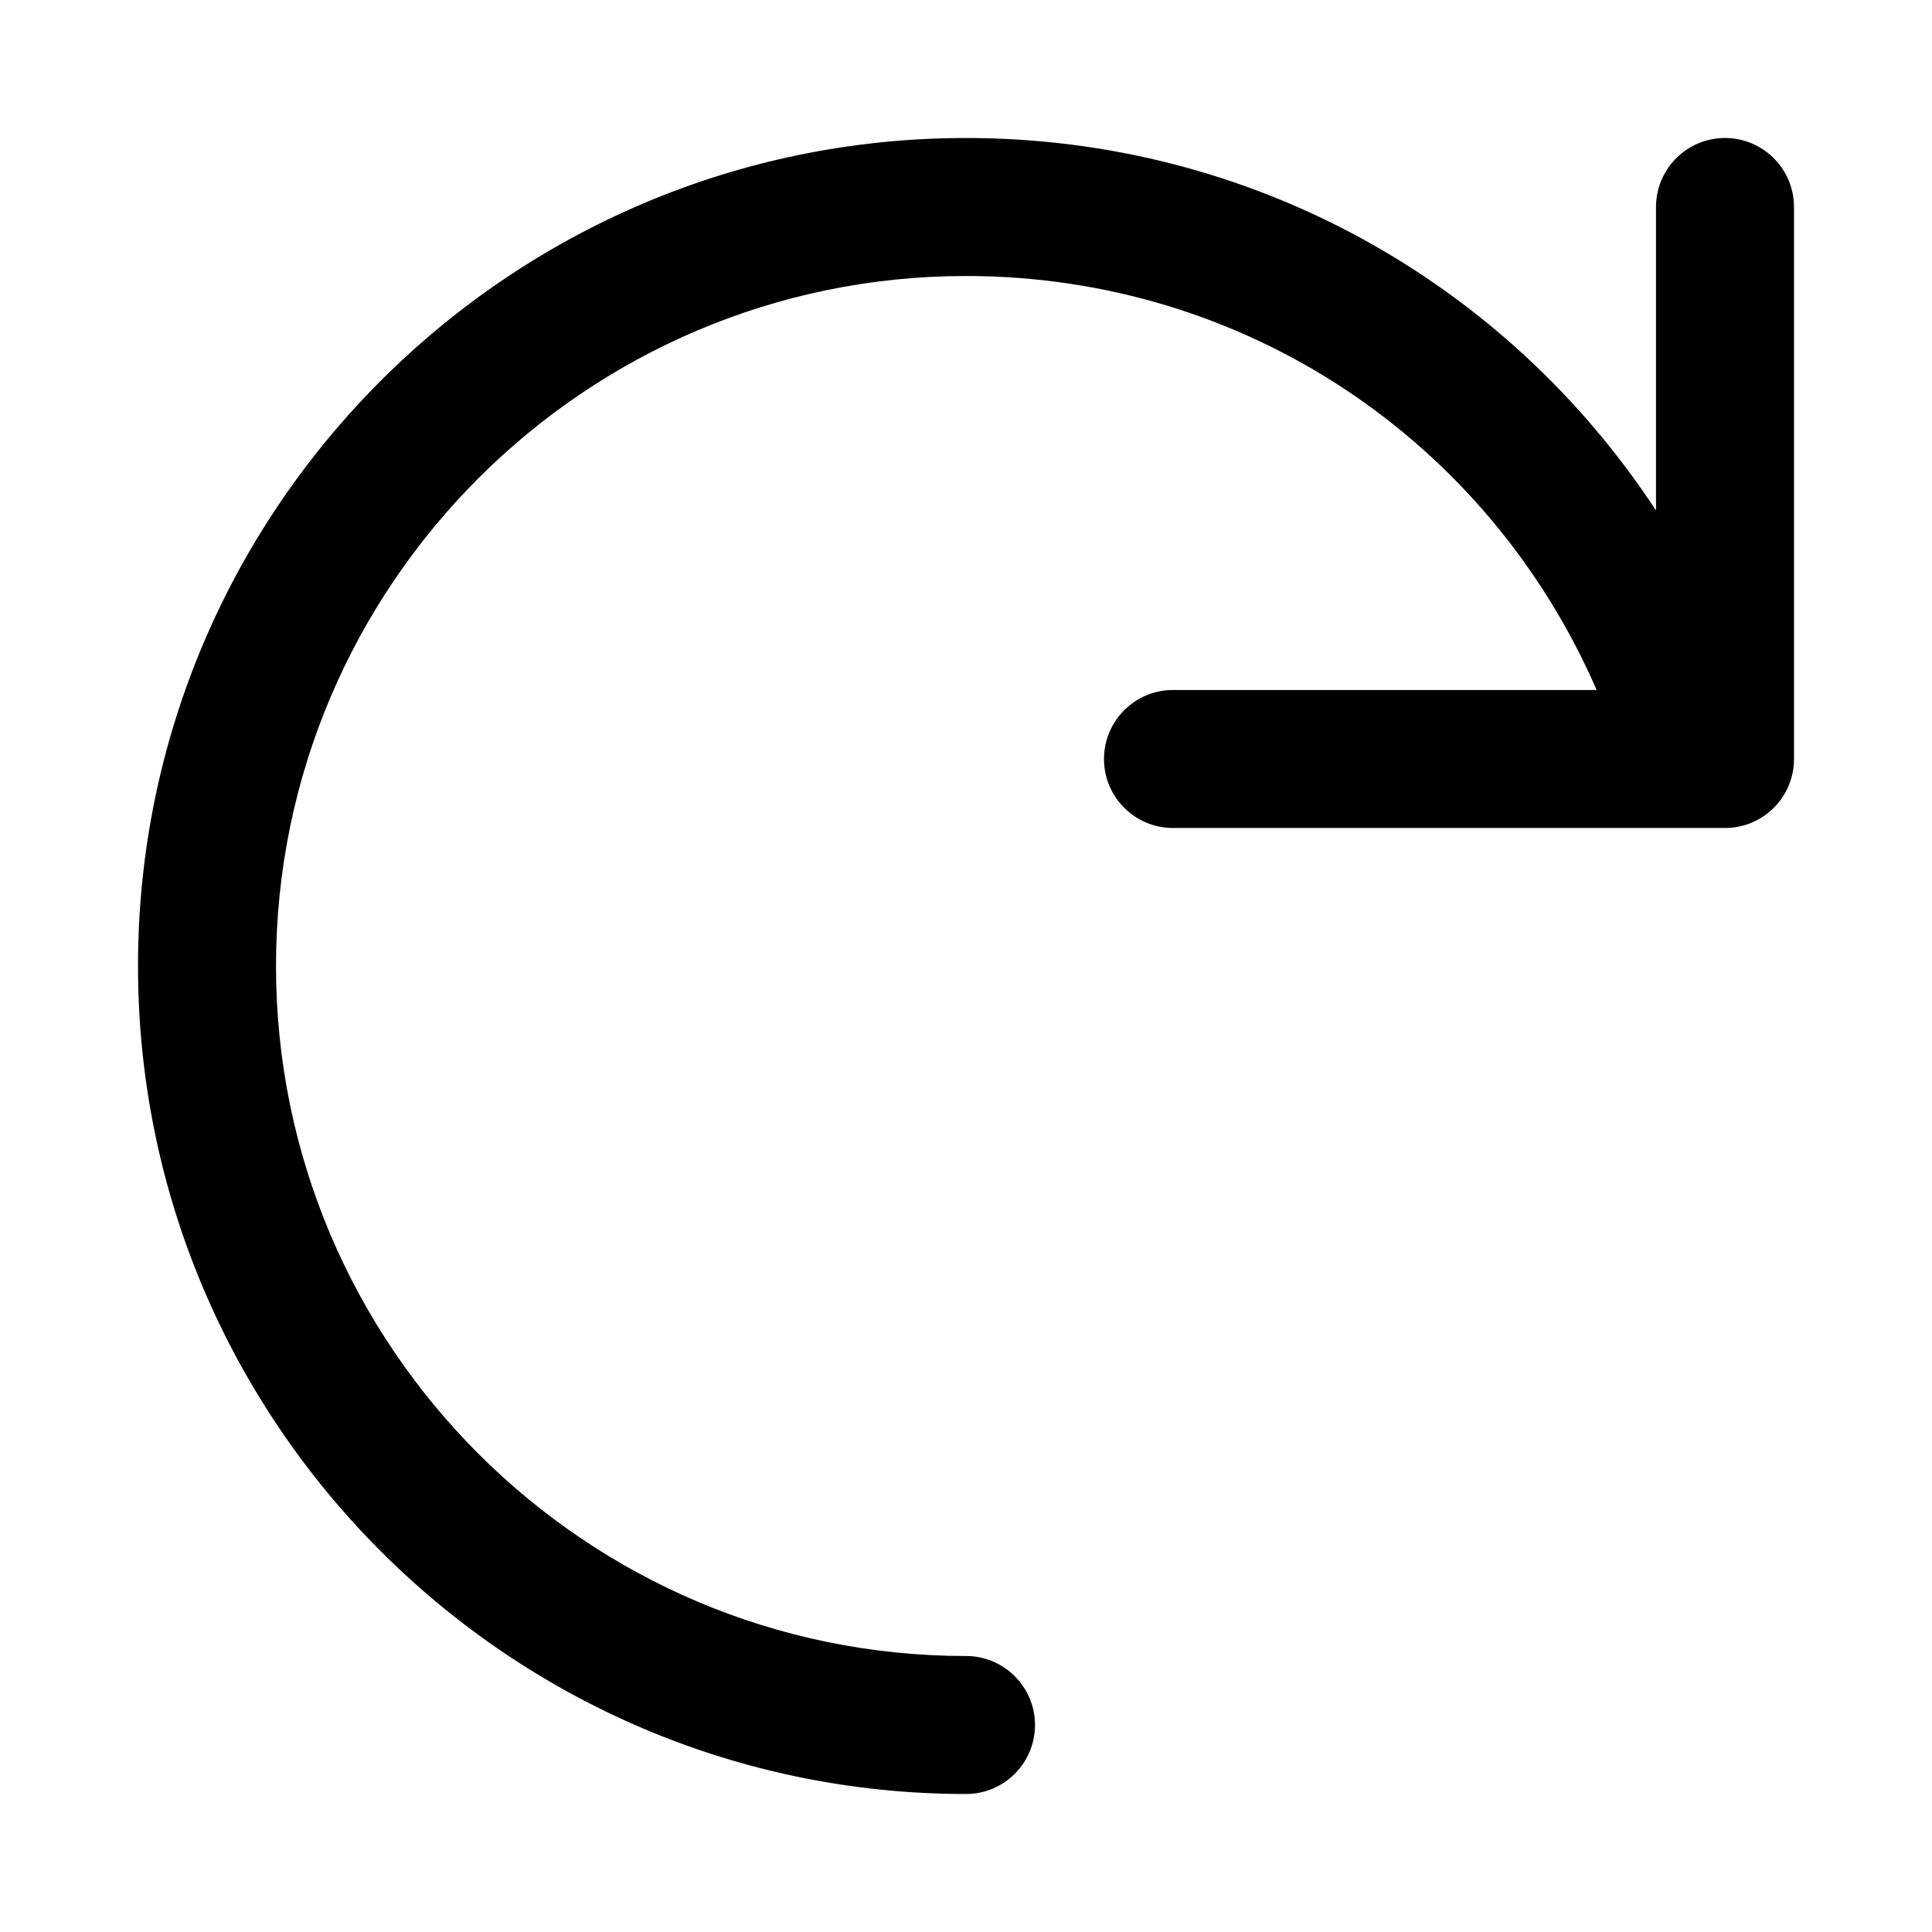 <svg width="14" height="14" viewBox="0 0 14 14" xmlns="http://www.w3.org/2000/svg"><title>content/redo_14</title><path d="M12.5 1c-.276 0-.5.224-.5.5l0 2.199C10.913 2.043 9.067 1 7 1 3.691 1 1 3.691 1 7c0 3.309 2.691 6 6 6 .276 0 .5-.224.5-.5 0-.276-.224-.5-.5-.5-2.757 0-5-2.243-5-5 0-2.757 2.243-5 5-5 2.018 0 3.782 1.189 4.57 3L8.5 5c-.276 0-.5.224-.5.5 0 .276.224.5.5.5l3.883 0 .117 0c.276 0 .5-.224.5-.5l0-4c0-.276-.224-.5-.5-.5" fill="#000" fill-rule="evenodd"/></svg>